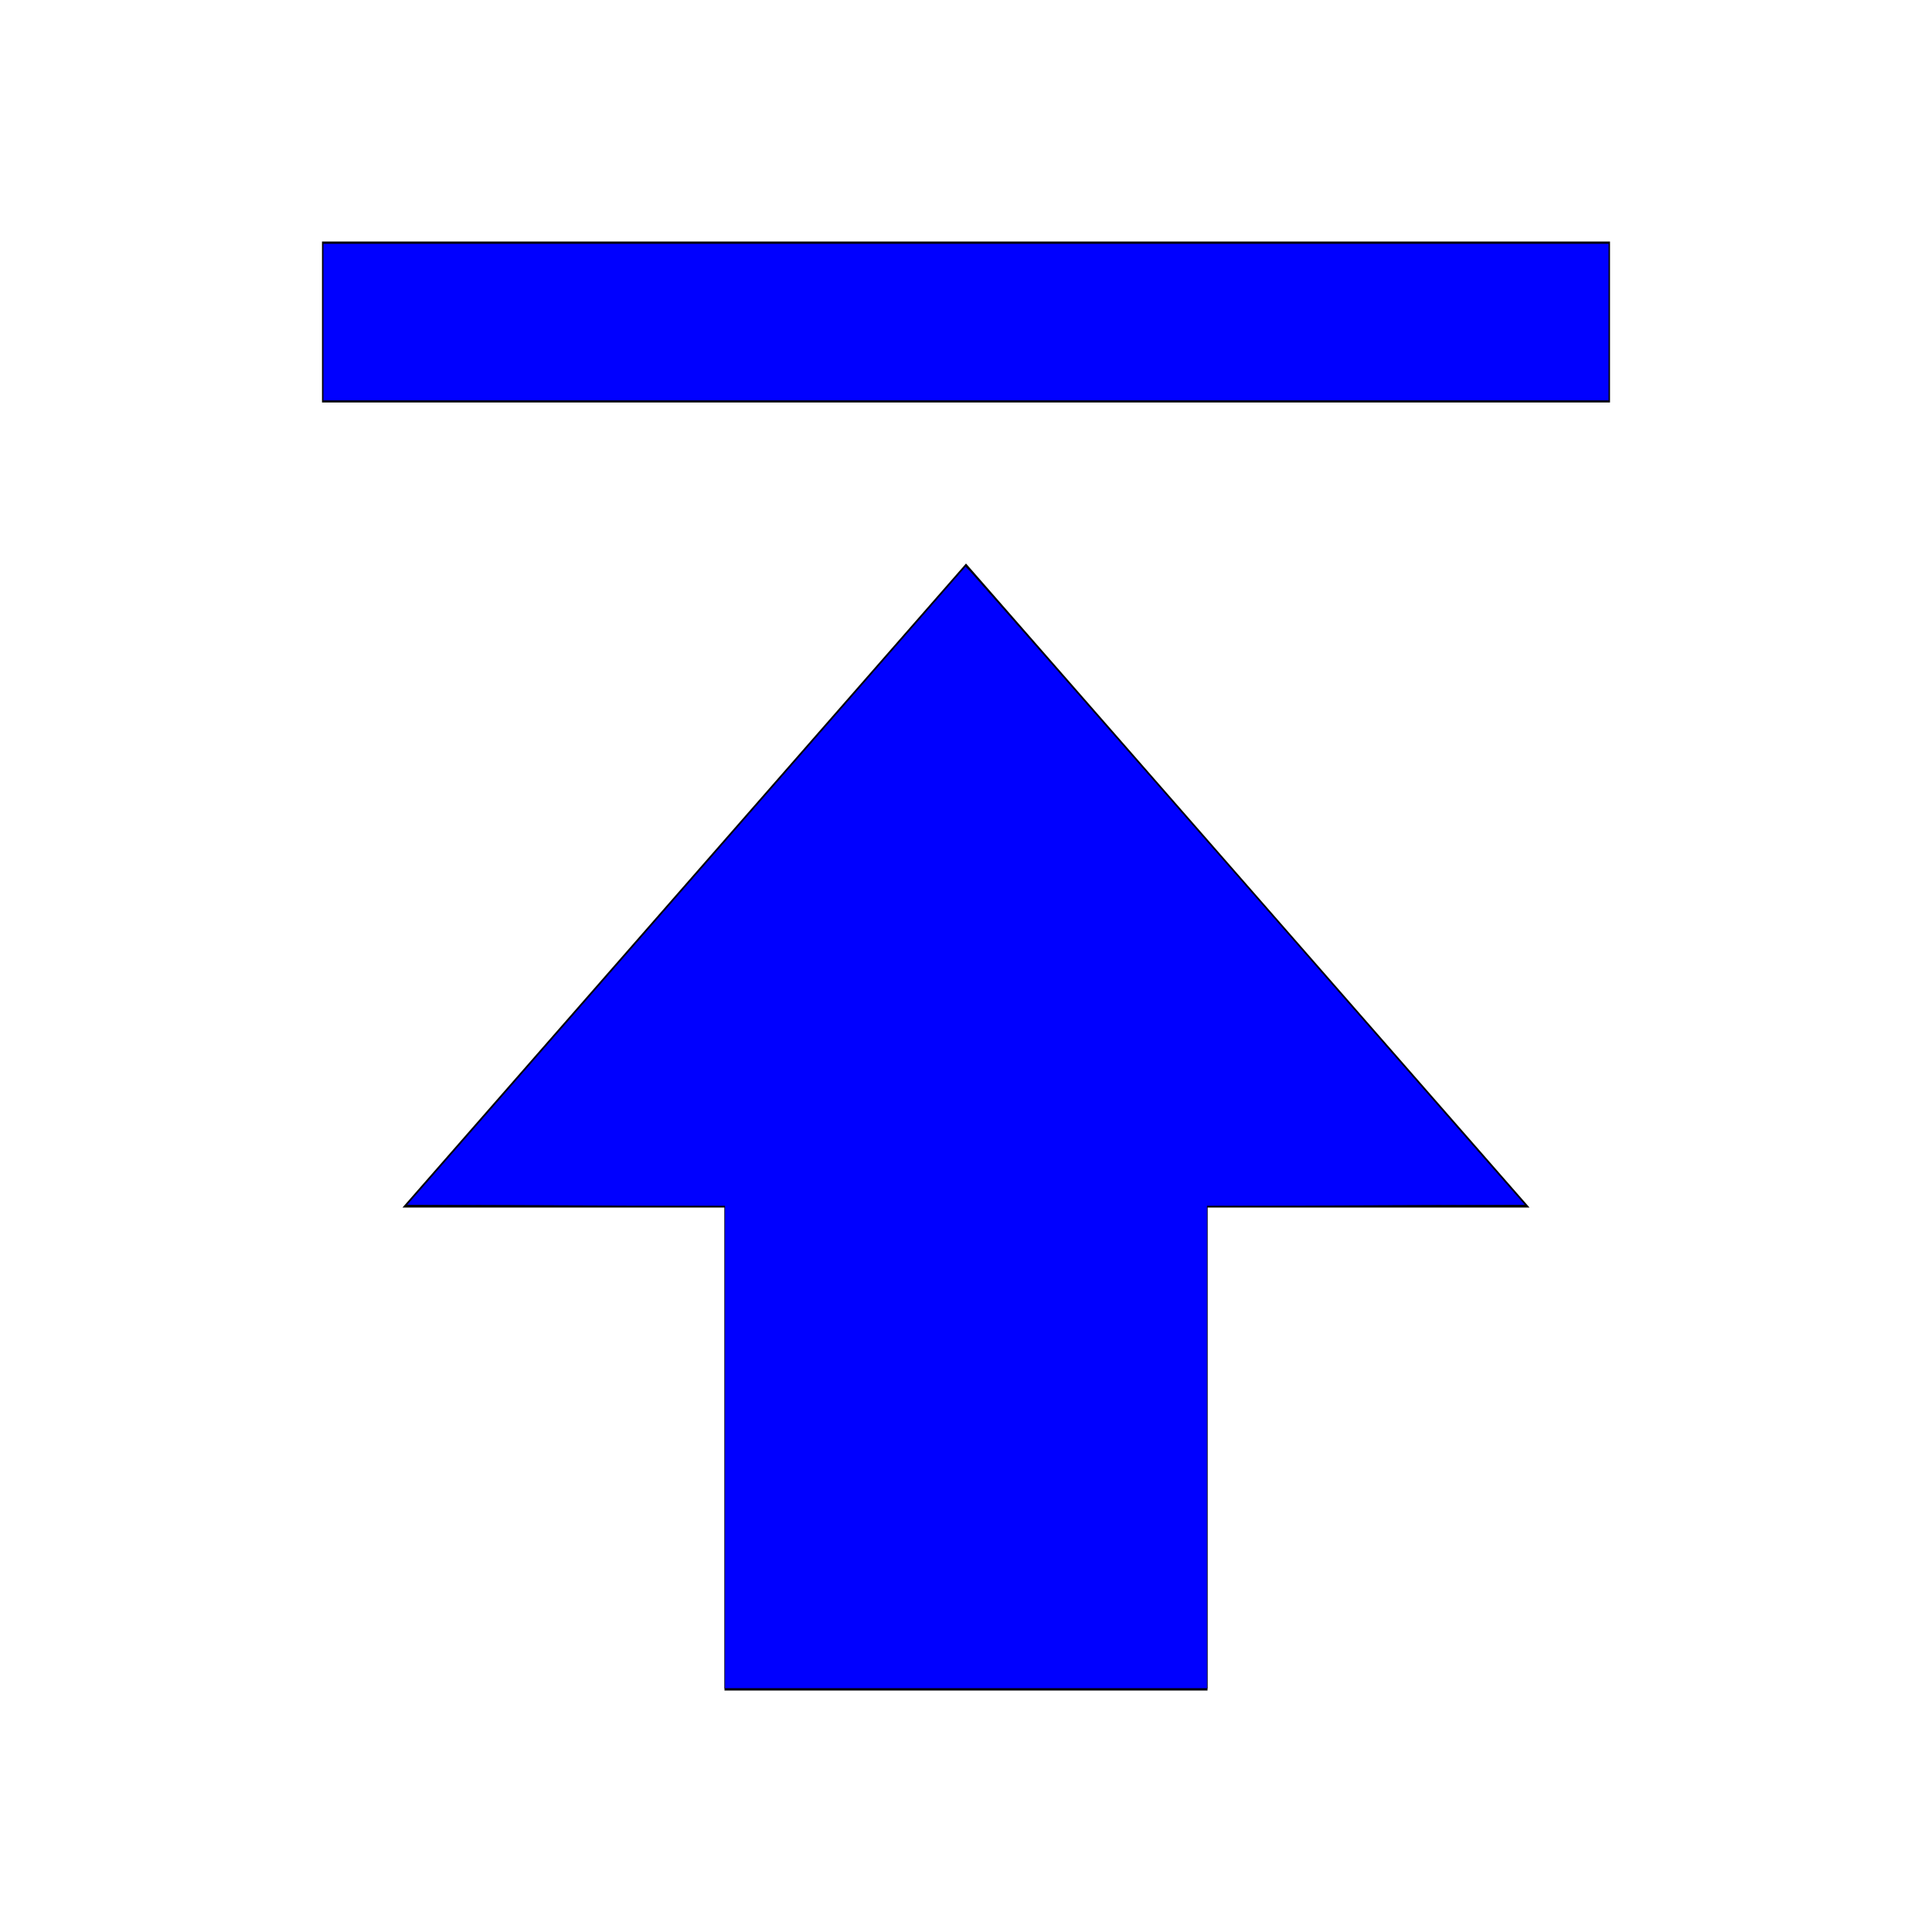 <?xml version="1.0" encoding="UTF-8" standalone="no"?>
<svg
   width="24"
   height="24"
   viewBox="0 0 24 24"
   version="1.1"
   id="svg4"
   sodipodi:docname="top.svg"
   inkscape:version="1.2 (dc2aedaf03, 2022-05-15)"
   xmlns:inkscape="http://www.inkscape.org/namespaces/inkscape"
   xmlns:sodipodi="http://sodipodi.sourceforge.net/DTD/sodipodi-0.dtd"
   xmlns="http://www.w3.org/2000/svg"
   xmlns:svg="http://www.w3.org/2000/svg">
  <defs
     id="defs8" />
  <sodipodi:namedview
     id="namedview6"
     pagecolor="#ffffff"
     bordercolor="#000000"
     borderopacity="0.25"
     inkscape:showpageshadow="2"
     inkscape:pageopacity="0.0"
     inkscape:pagecheckerboard="0"
     inkscape:deskcolor="#d1d1d1"
     showgrid="false"
     inkscape:zoom="34.875"
     inkscape:cx="11.053763"
     inkscape:cy="12.014337"
     inkscape:window-width="1920"
     inkscape:window-height="1017"
     inkscape:window-x="-8"
     inkscape:window-y="-8"
     inkscape:window-maximized="1"
     inkscape:current-layer="svg4" />
  <path
     d="M5 15h4v6h6v-6h4l-7-8zM4 3h16v2H4z"
     id="path2" />
  <path
     style="fill:#0000ff;stroke:#000000;stroke-width:0.006;stroke-linejoin:bevel"
     d="m 9.004,17.979 v -2.996 l -1.976,-0.007 -1.976,-0.007 3.471,-3.967 3.471,-3.967 0.066,0.067 c 0.036,0.037 1.601,1.822 3.477,3.967 l 3.411,3.9 -1.976,0.007 -1.976,0.007 v 2.996 2.996 H 12 9.004 Z"
     id="path375" />
  <path
     style="fill:#0000ff;stroke:#000000;stroke-width:0.006;stroke-linejoin:bevel"
     d="M 4.014,4 V 3.025 H 12 19.986 V 4 4.975 H 12 4.014 Z"
     id="path377" />
</svg>
